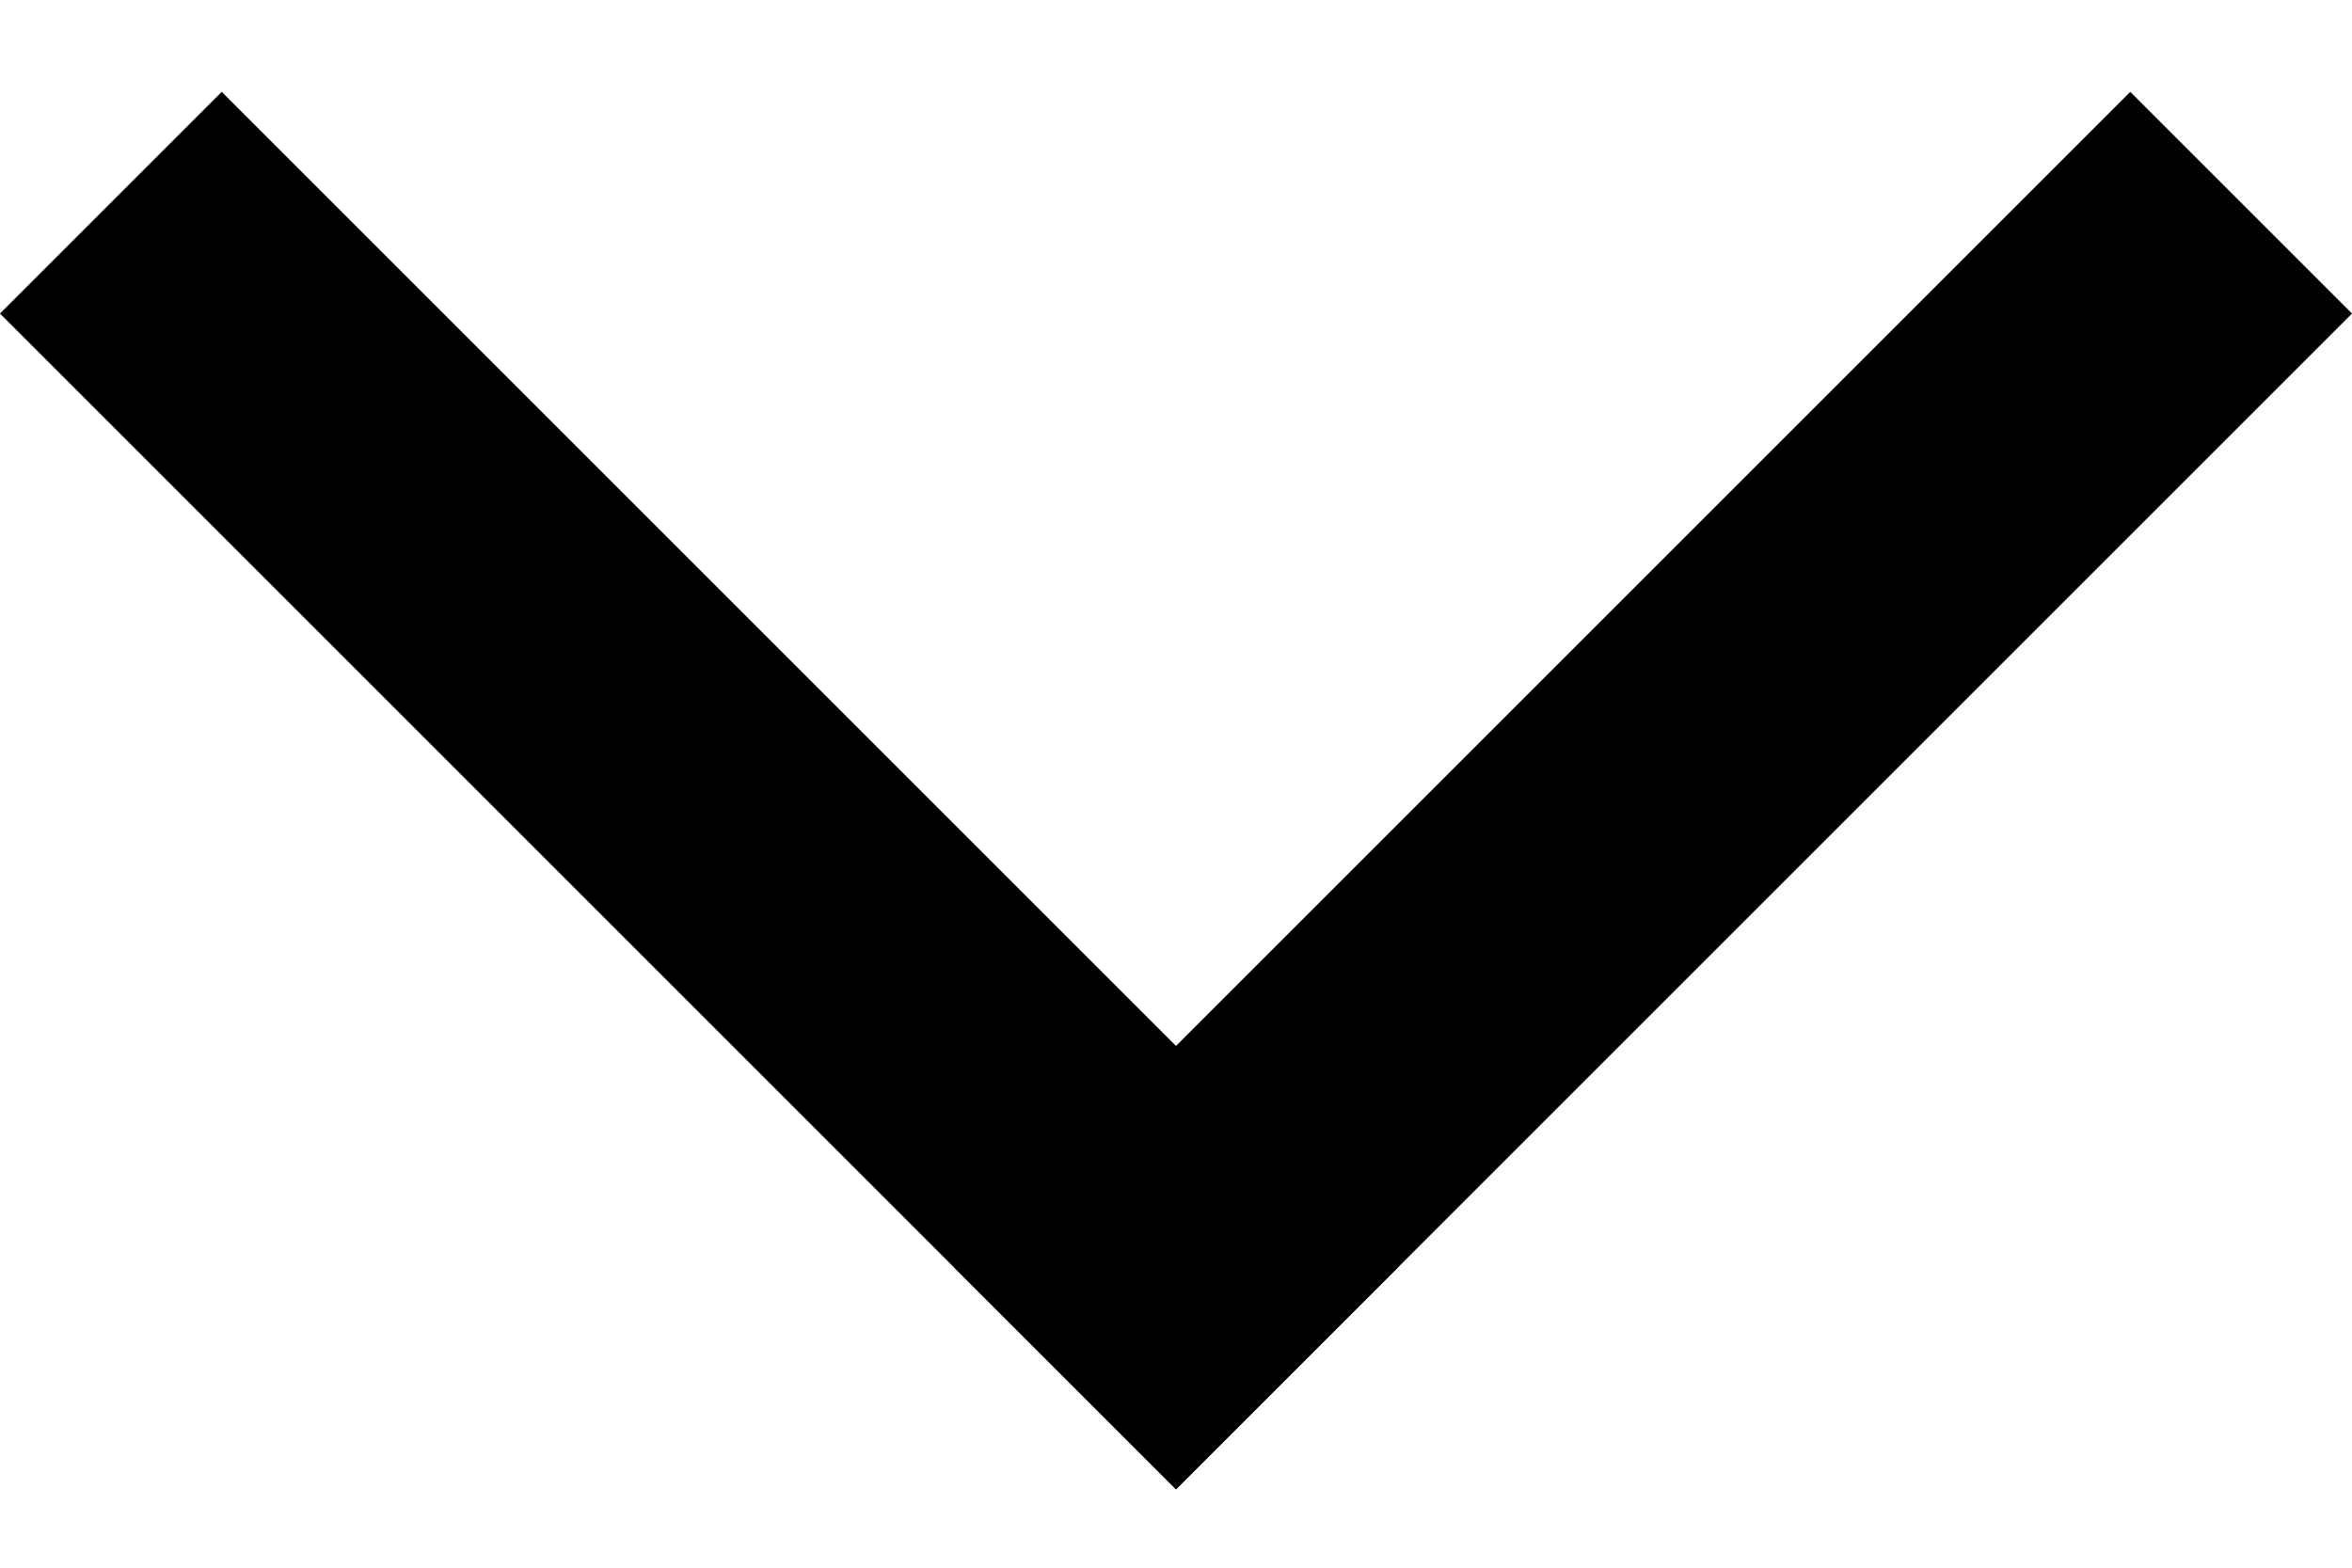 <svg width="15" height="10" viewBox="0 0 15 10" fill="none" xmlns="http://www.w3.org/2000/svg">
<line x1="0.707" y1="1.293" x2="8.207" y2="8.793" stroke="black" stroke-width="2"/>
<line x1="6.793" y1="8.793" x2="14.293" y2="1.293" stroke="black" stroke-width="2"/>
</svg>
